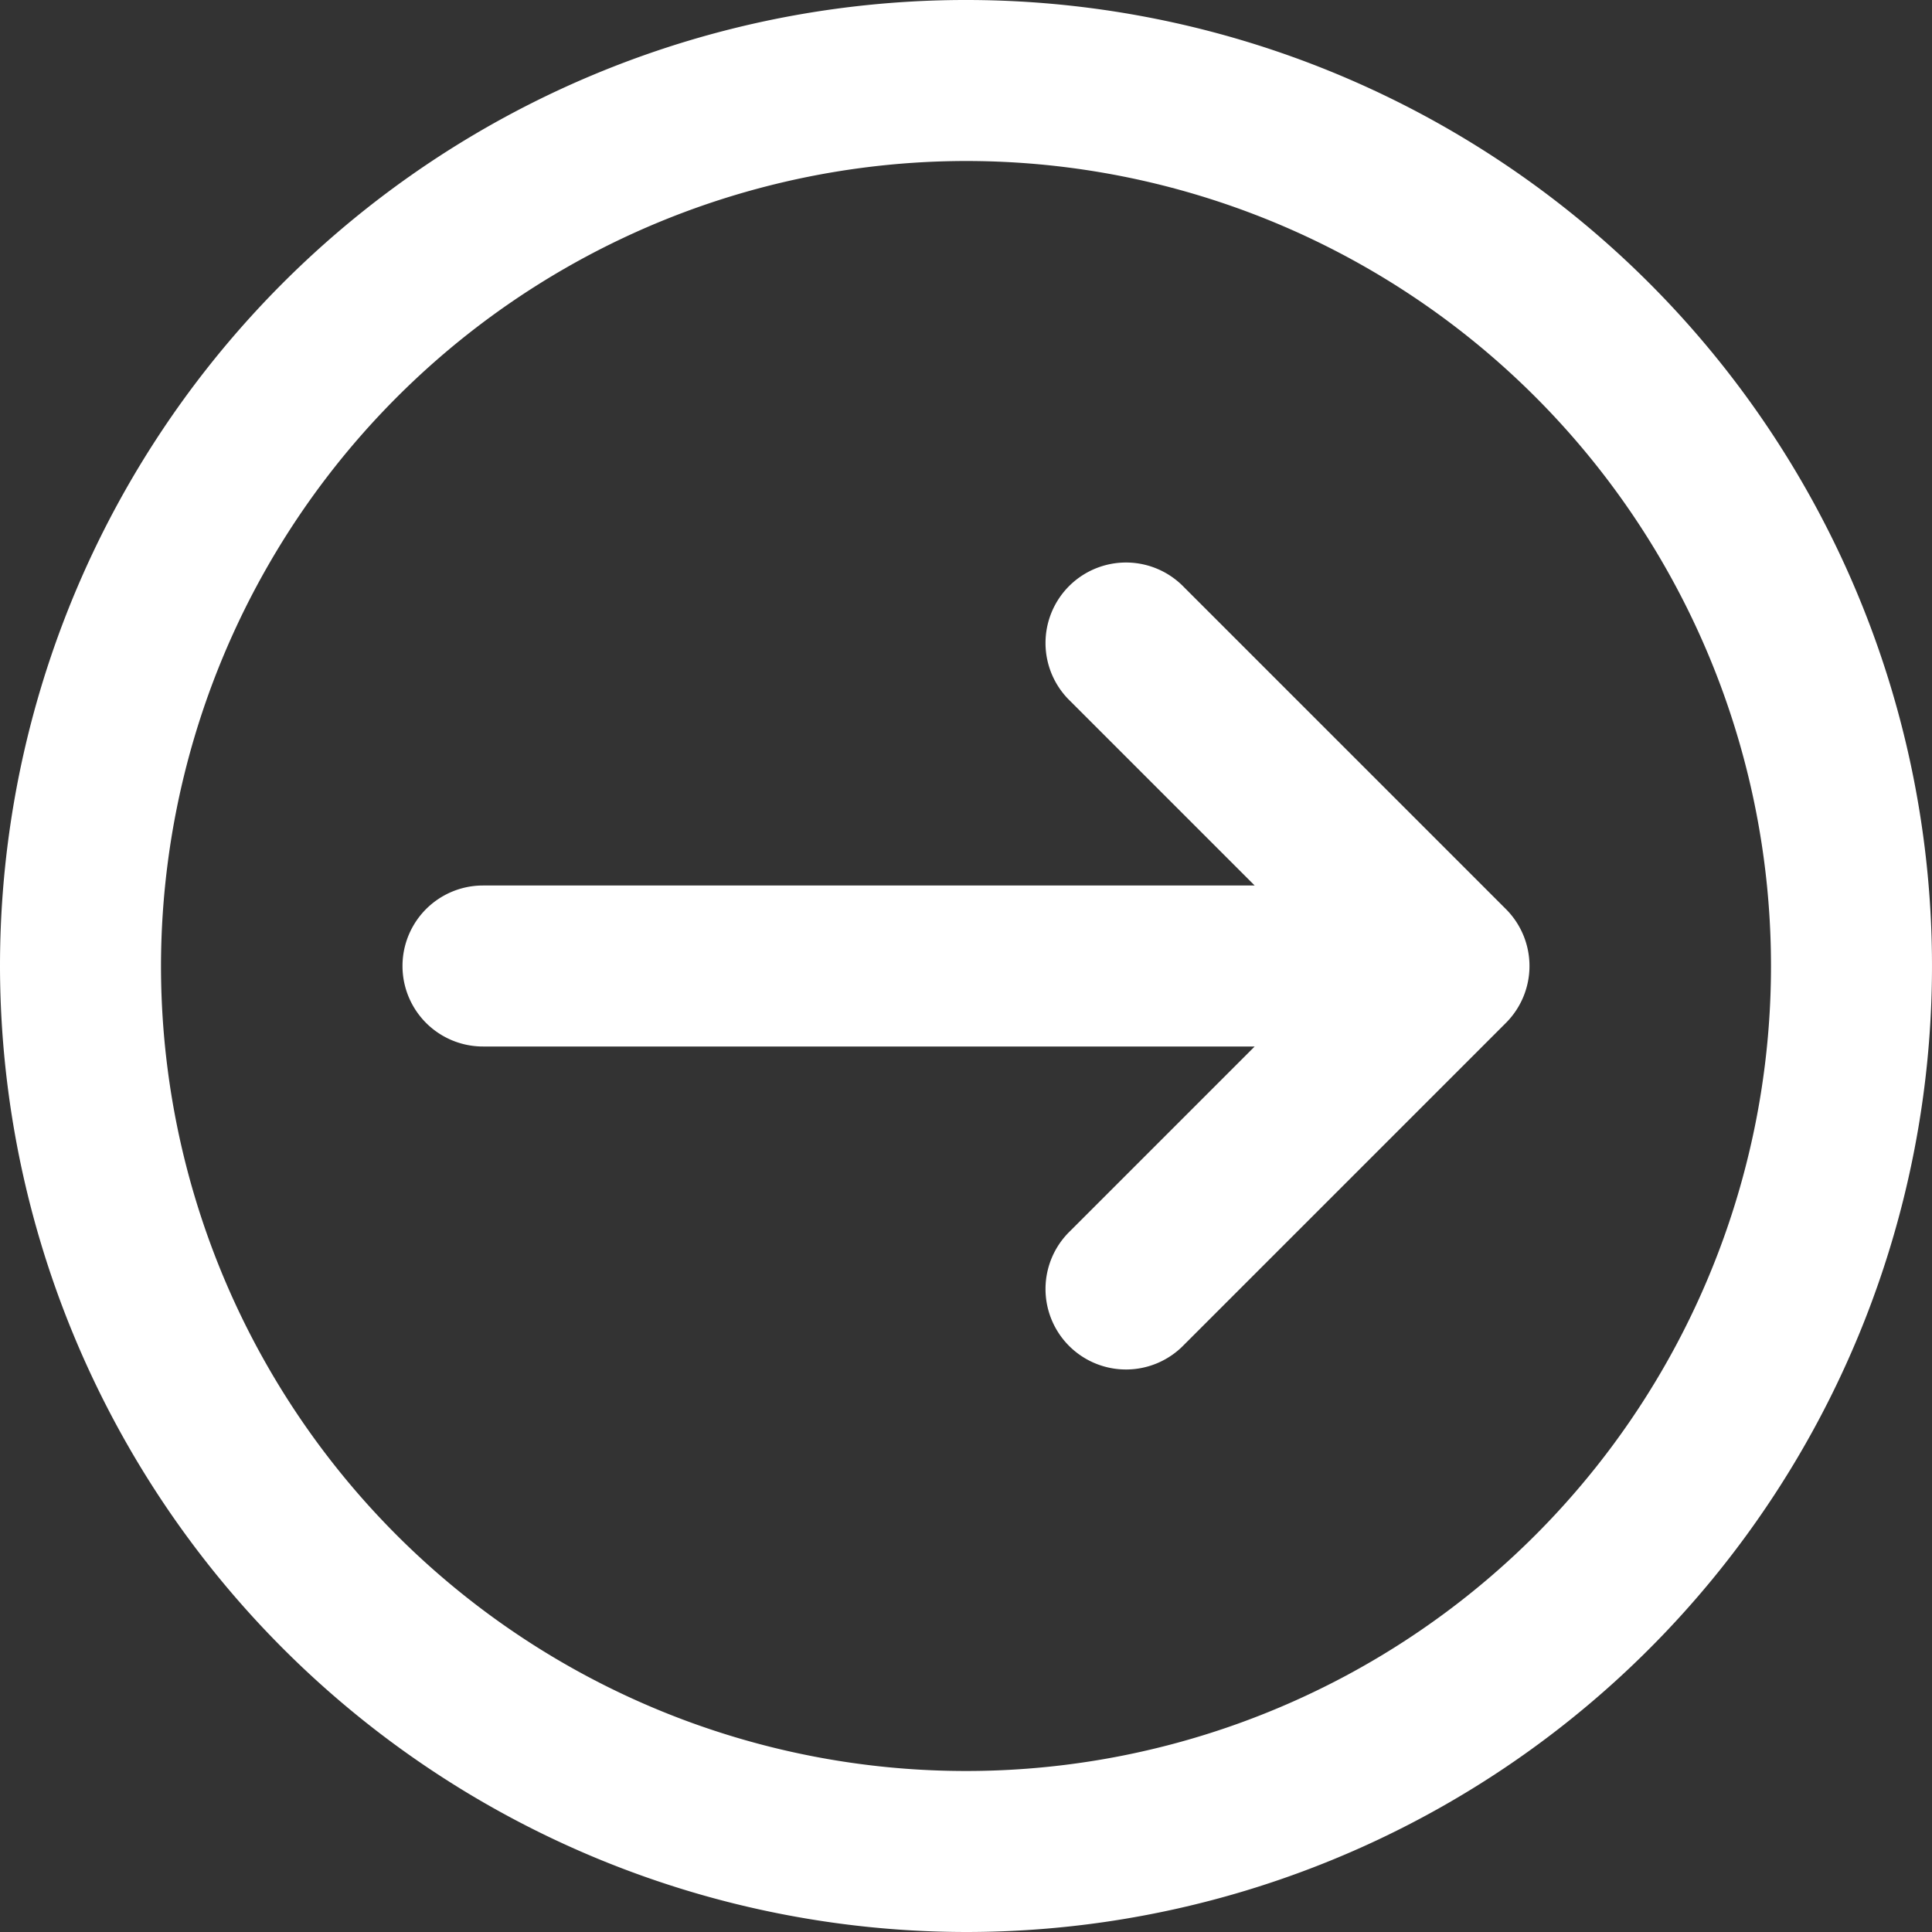 <?xml version="1.0" ?><svg id="Icons" viewBox="0 0 24 24" xmlns="http://www.w3.org/2000/svg"><rect x="0" y="0" width="24" height="24" fill="#333333" stroke="none"/><defs><style>.cls-1{fill:#ffffff;}</style></defs><path class="cls-1" d="M12,24A12,12,0,1,0,0,12,12.013,12.013,0,0,0,12,24ZM12,2A10,10,0,1,1,2,12,10.011,10.011,0,0,1,12,2Z"/><path class="cls-1" d="M6,13h9.586l-2.293,2.293a1,1,0,1,0,1.414,1.414l4-4a1,1,0,0,0,0-1.414l-4-4a1,1,0,1,0-1.414,1.414L15.586,11H6a1,1,0,0,0,0,2Z"/></svg>
